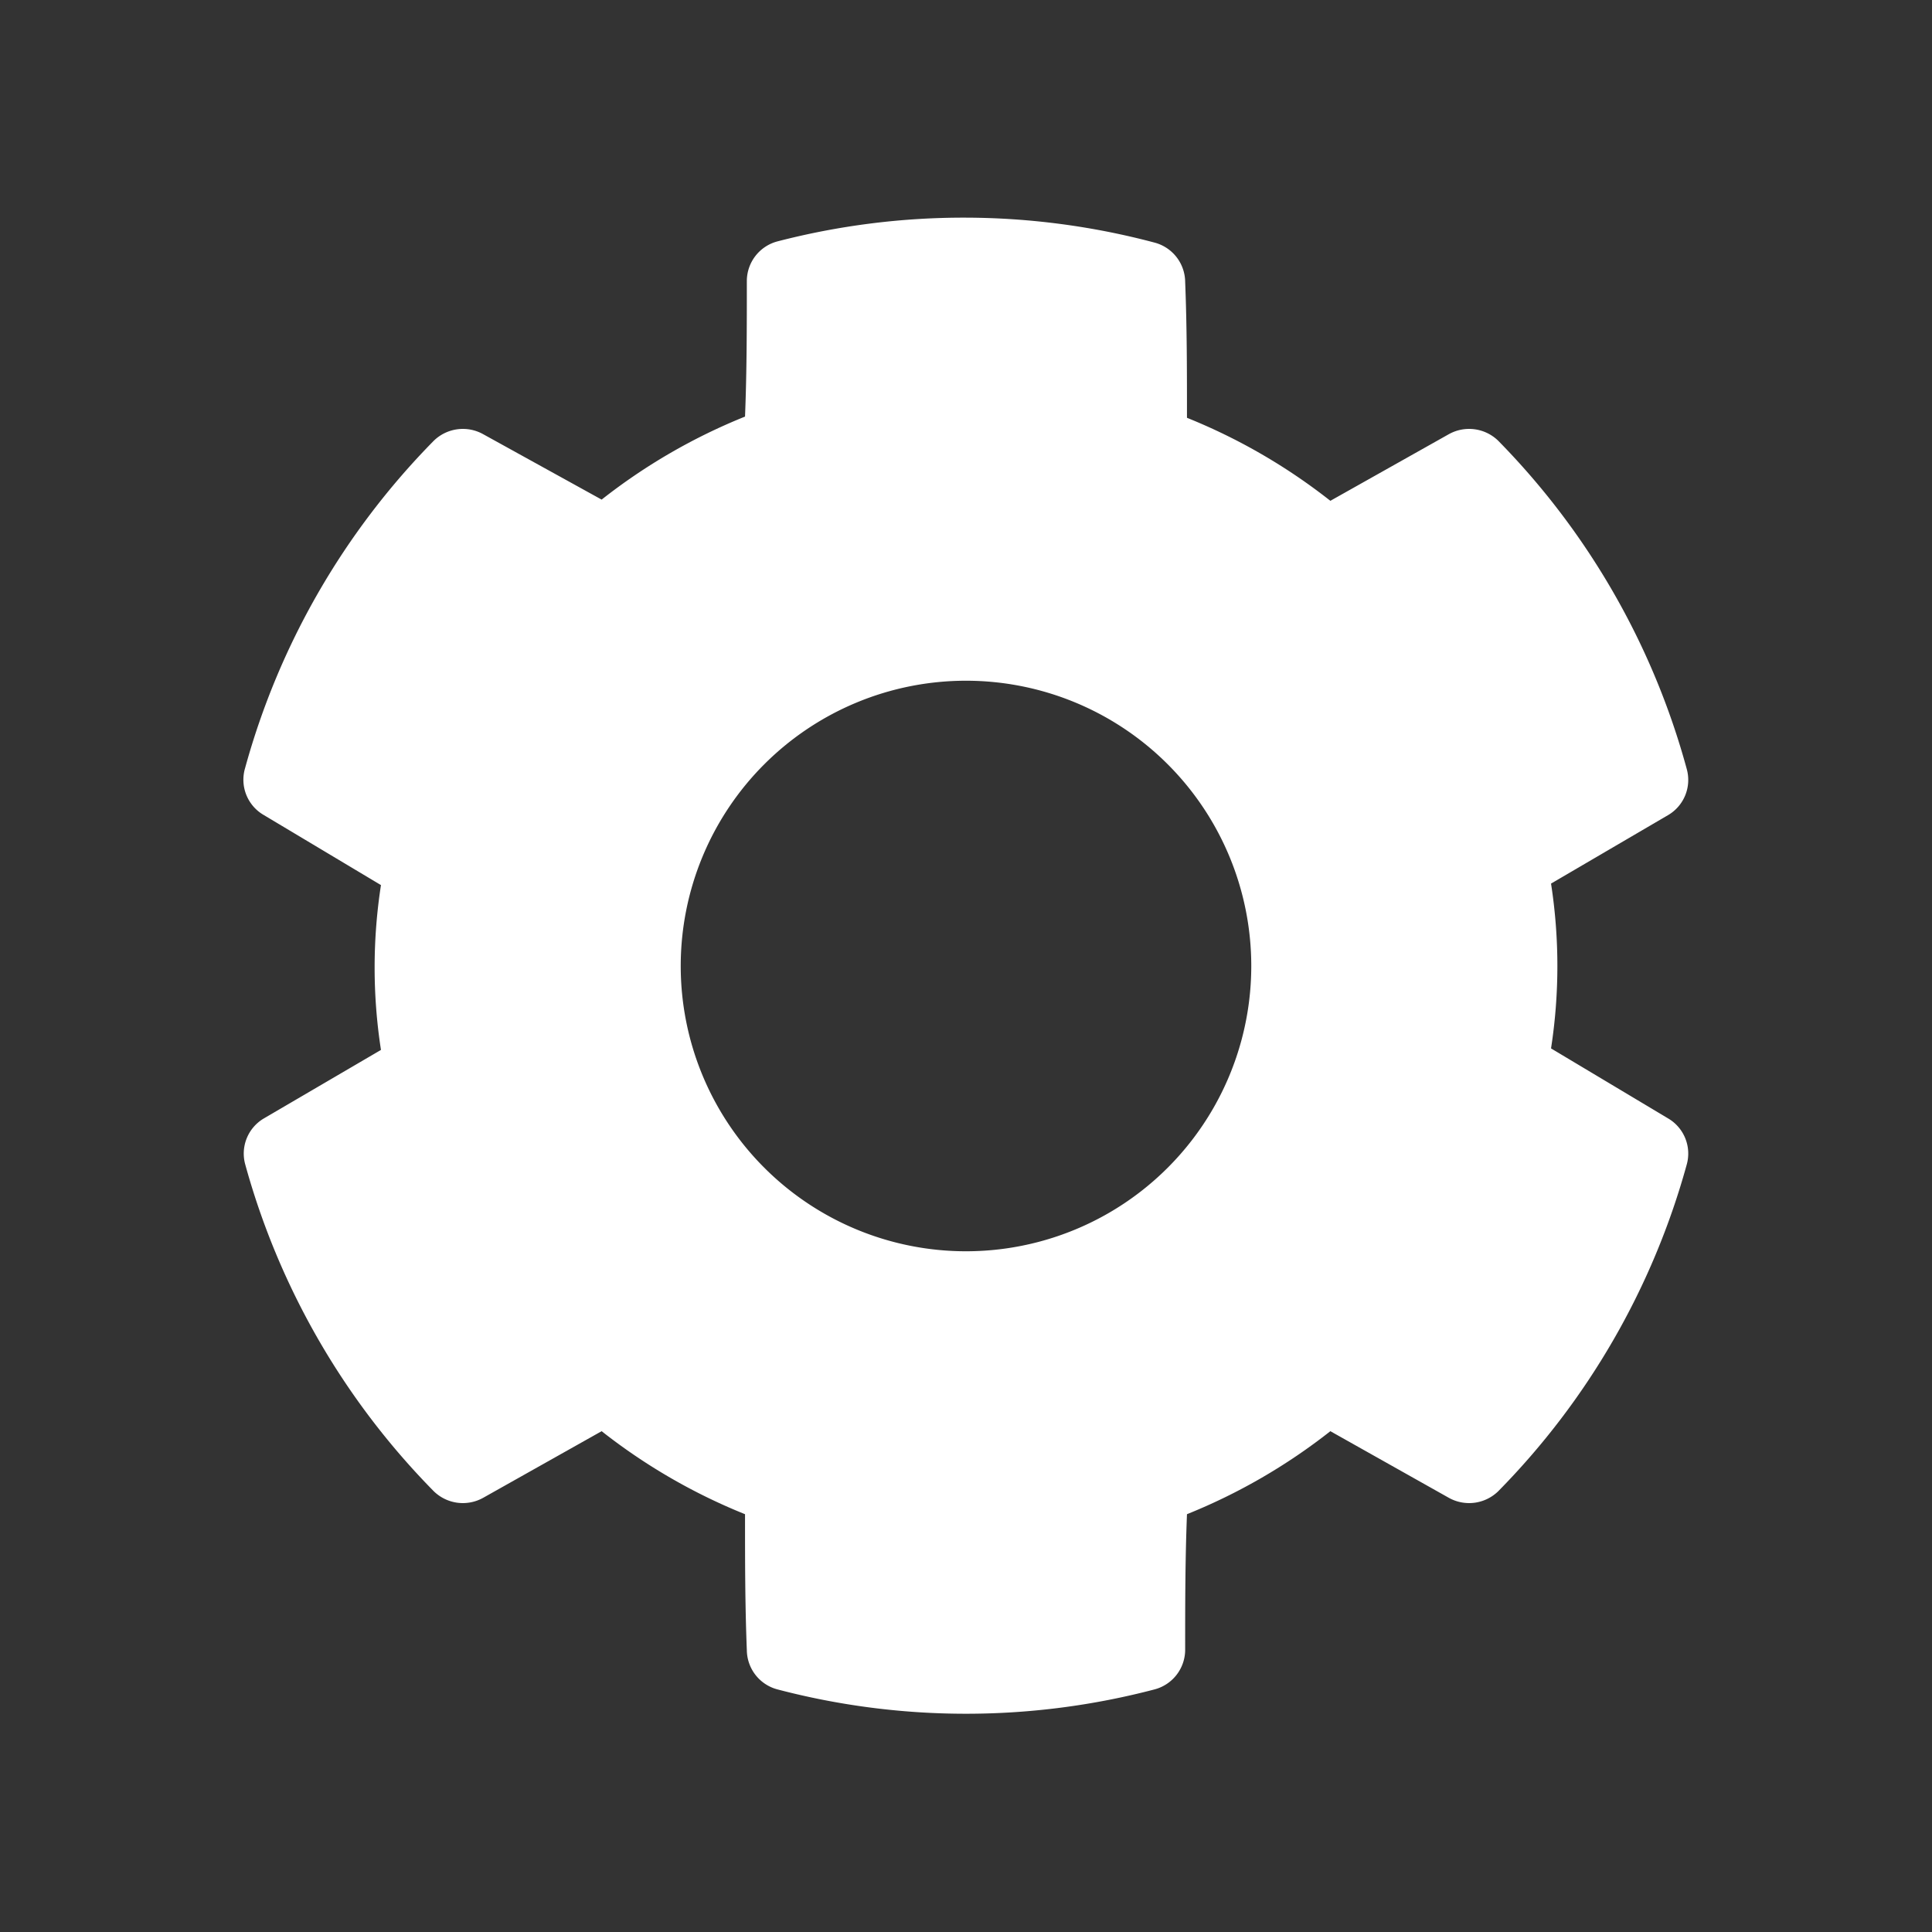 <svg xmlns="http://www.w3.org/2000/svg" viewBox="0 0 64 64"><rect x="0" y="0" width="64" height="64" fill="#333333" stroke="none"/><defs><style>.cls-1{fill:#1a1a1a;opacity:0;}.cls-2{fill:#fff;}</style></defs><title>Gear 2 Flat White</title><g id="Layer_2" data-name="Layer 2"><g id="Layer_3" data-name="Layer 3"><rect class="cls-1" width="64" height="64"/><path class="cls-2" d="M55.26,37.05l-3.88-2.32a17.85,17.85,0,0,0,0-5.46L55.26,27a1.35,1.35,0,0,0,.62-1.51A24.81,24.81,0,0,0,49.63,14.6,1.38,1.38,0,0,0,48,14.38l-3.93,2.21a19.37,19.37,0,0,0-4.75-2.75c0-1.52,0-3-.06-4.51a1.36,1.36,0,0,0-1-1.29A24.59,24.59,0,0,0,25.74,8a1.36,1.36,0,0,0-1,1.29c0,1.49,0,3-.06,4.51a19.37,19.37,0,0,0-4.75,2.75L16,14.38a1.38,1.38,0,0,0-1.63.22A24.81,24.81,0,0,0,8.12,25.44,1.35,1.35,0,0,0,8.74,27l3.88,2.32a17.85,17.85,0,0,0,0,5.46L8.74,37.05a1.35,1.35,0,0,0-.62,1.51A24.81,24.81,0,0,0,14.37,49.4a1.38,1.38,0,0,0,1.63.22l3.93-2.21a19.37,19.37,0,0,0,4.75,2.75c0,1.52,0,3,.06,4.51a1.36,1.36,0,0,0,1,1.29,24.59,24.59,0,0,0,12.52,0,1.36,1.36,0,0,0,1-1.29c0-1.49,0-3,.06-4.51a19.37,19.37,0,0,0,4.75-2.75L48,49.62a1.38,1.38,0,0,0,1.63-.22,24.81,24.81,0,0,0,6.25-10.84A1.35,1.35,0,0,0,55.26,37.05ZM32,41.45A9.45,9.45,0,1,1,41.45,32,9.45,9.45,0,0,1,32,41.45Z"/></g></g></svg>